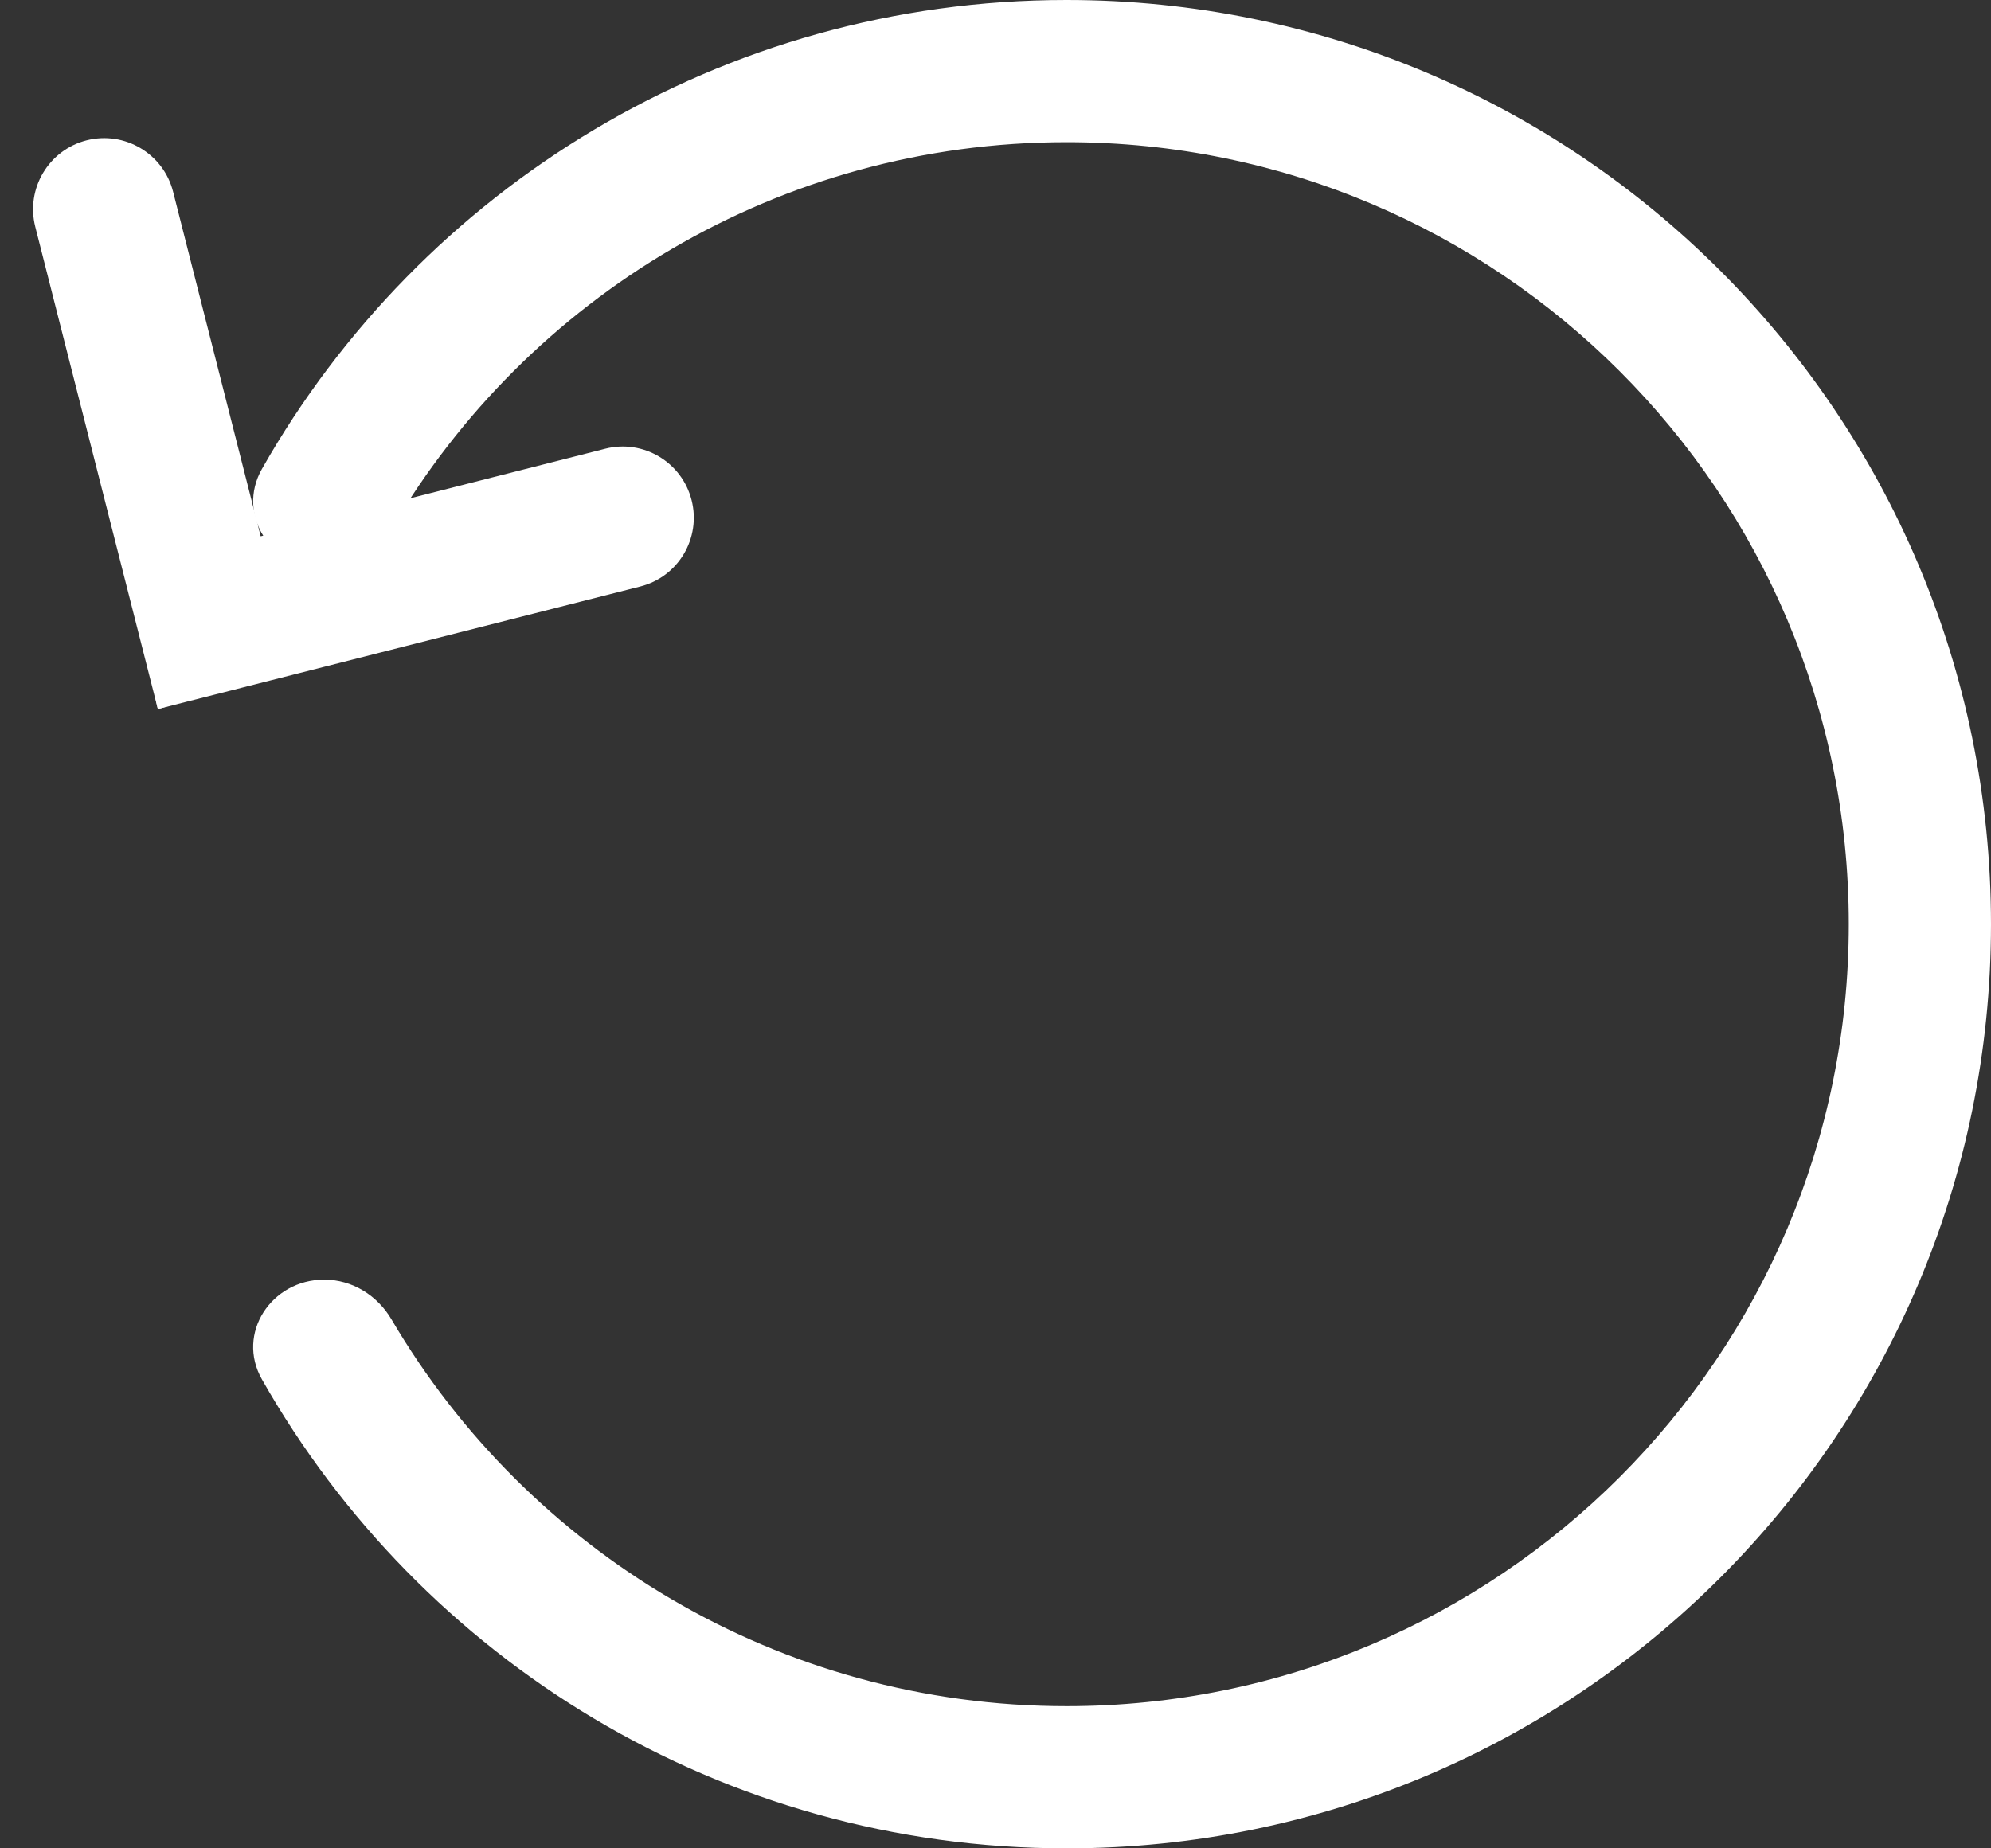 <svg width="14" height="13" viewBox="0 0 14 13" fill="none" xmlns="http://www.w3.org/2000/svg">
<rect x="0" y="0" width="14" height="13" fill="#333333" stroke="none"/>
<path d="M13 6.5C13 9.538 10.537 12 7.5 12C5.477 12 3.708 10.907 2.753 9.28C2.654 9.111 2.476 9 2.28 9C1.908 9 1.658 9.379 1.842 9.702C2.959 11.671 5.074 13 7.5 13C11.09 13 14 10.09 14 6.5C14 2.91 11.09 0 7.5 0C5.074 0 2.959 1.329 1.842 3.298C1.658 3.621 1.908 4 2.28 4C2.476 4 2.654 3.889 2.753 3.72C3.708 2.093 5.477 1 7.5 1C10.537 1 13 3.462 13 6.5Z" fill="white"/>
<path d="M0.248 1.595C0.18 1.327 0.342 1.055 0.609 0.987C0.877 0.919 1.149 1.081 1.217 1.348L1.833 3.772C1.969 4.307 1.645 4.851 1.11 4.987L0.248 1.595Z" fill="white"/>
<path d="M4.256 3.156C4.523 3.088 4.795 3.25 4.863 3.518C4.931 3.785 4.77 4.057 4.502 4.125L1.11 4.987C0.974 4.452 1.297 3.907 1.833 3.772L4.256 3.156Z" fill="white"/>
</svg>

